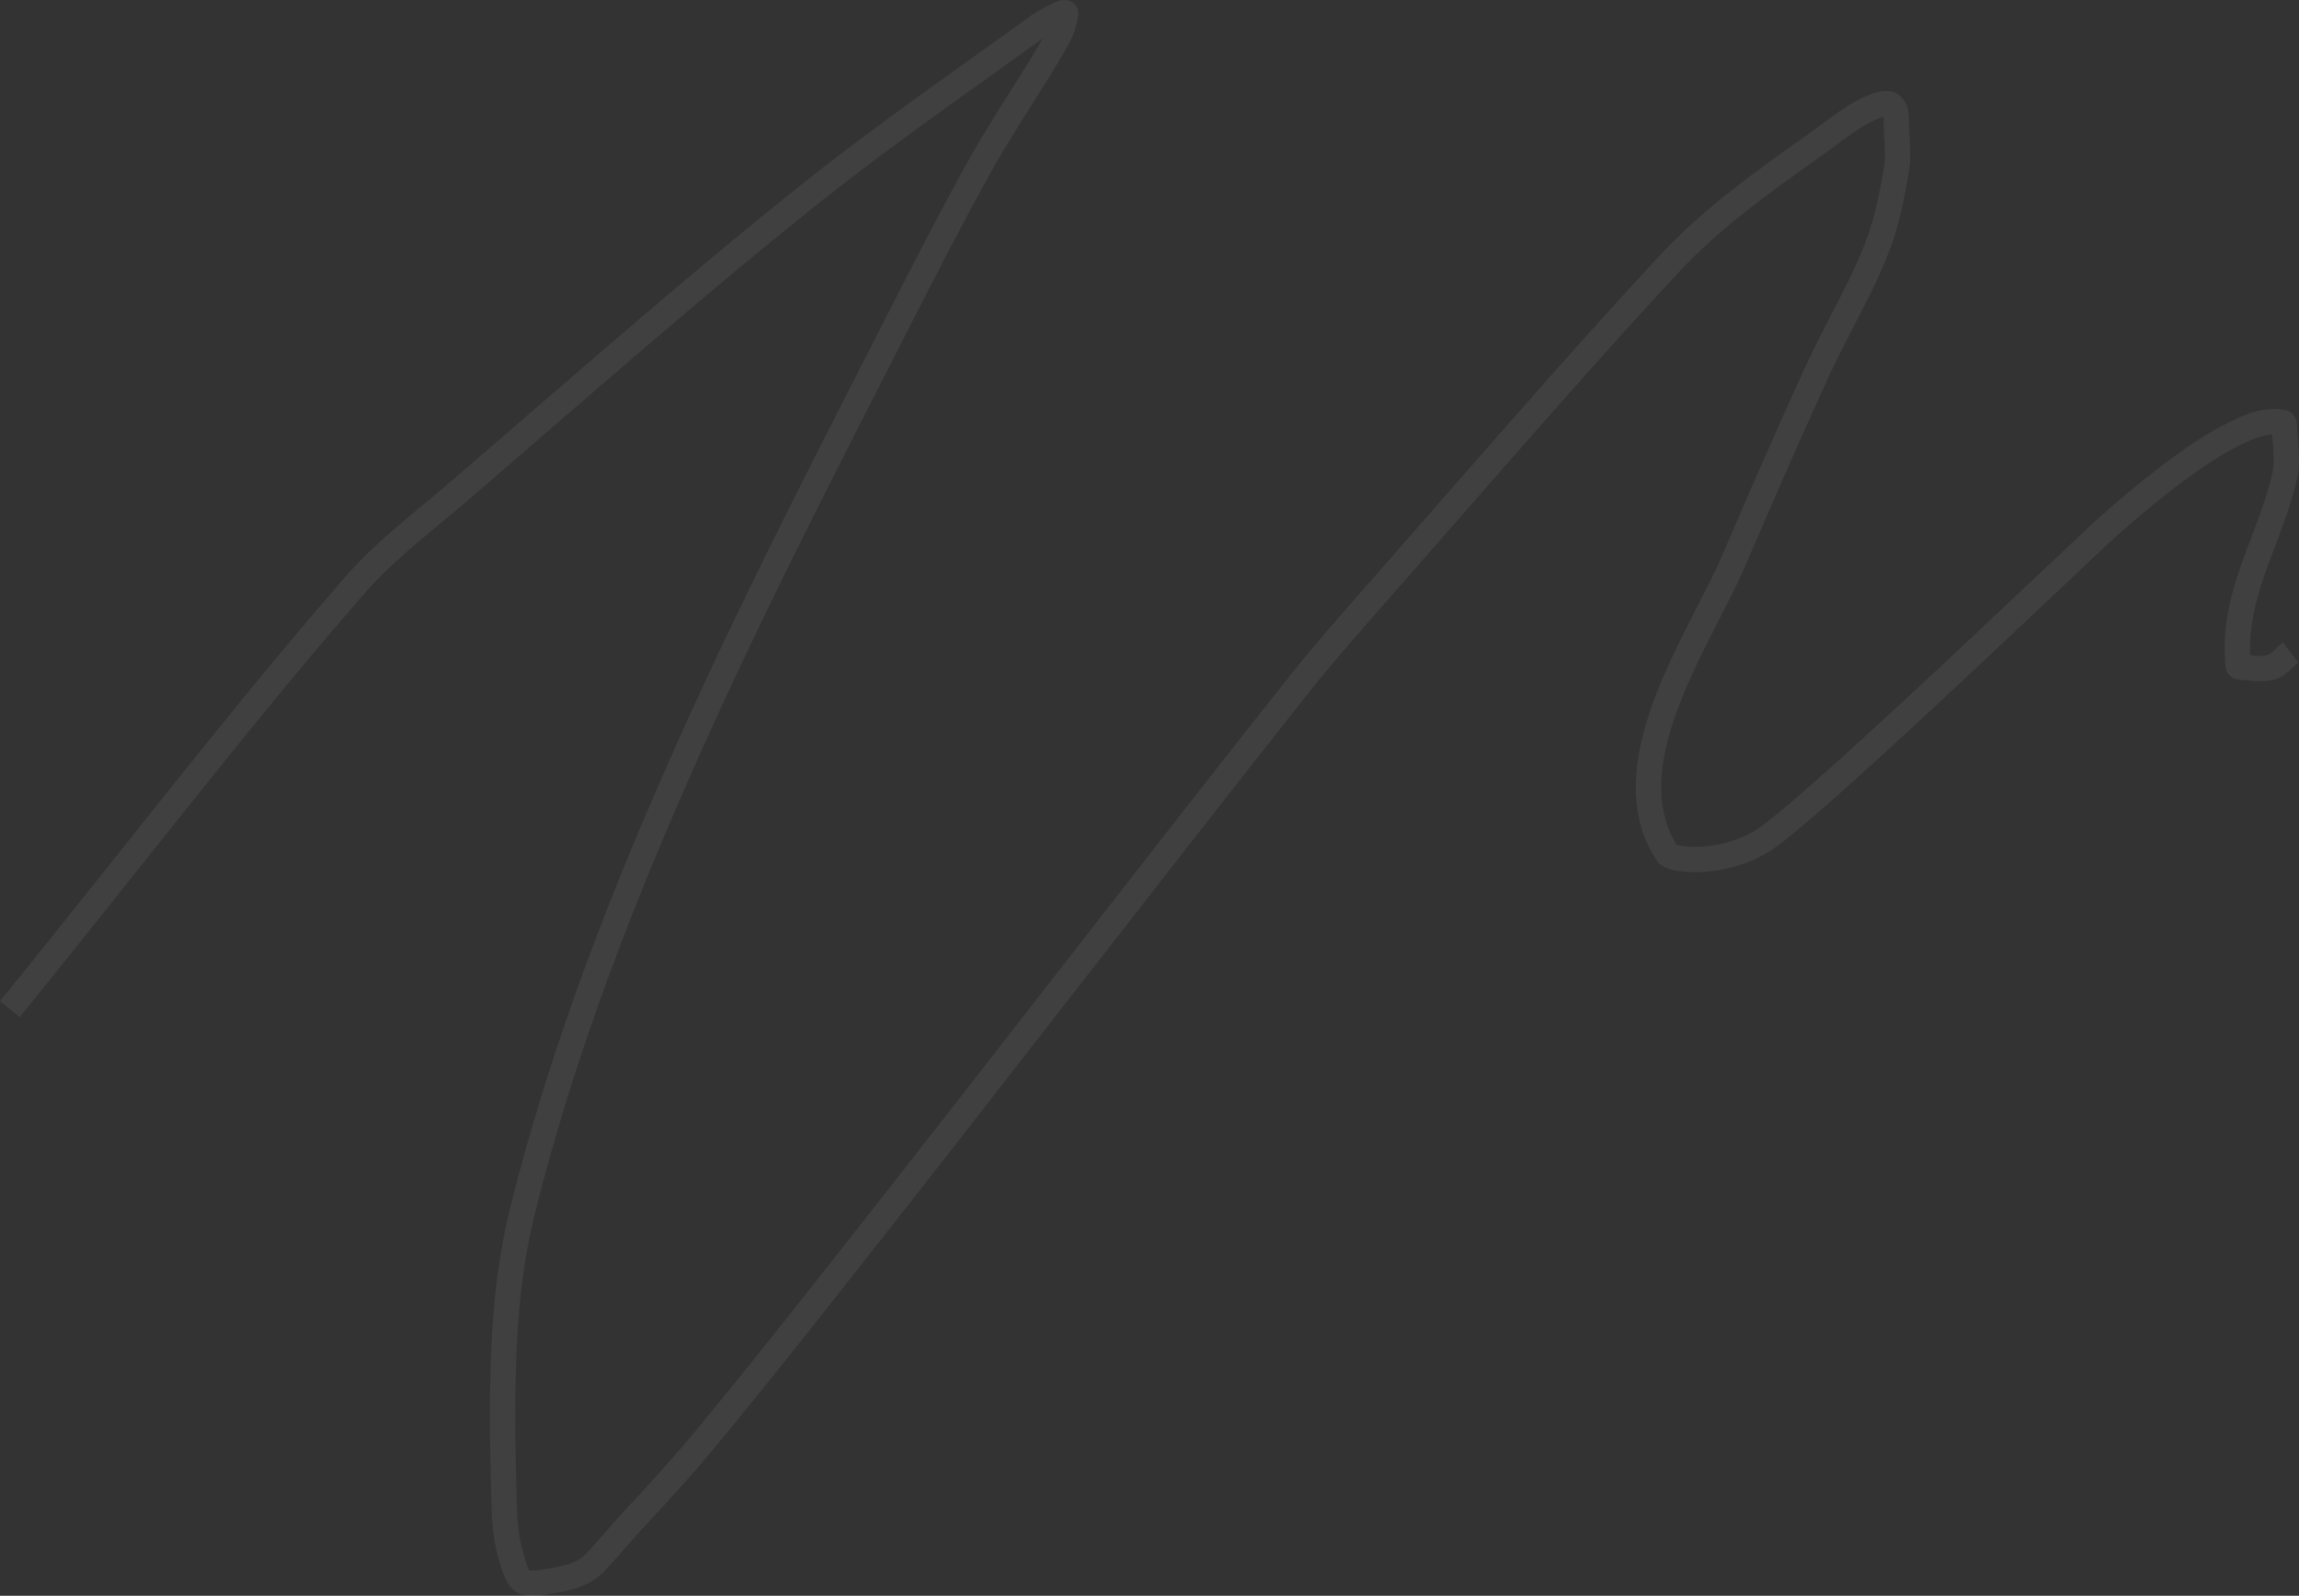 <svg width="386" height="268" viewBox="0 0 386 268" fill="none" xmlns="http://www.w3.org/2000/svg">
<rect x="0" y="0" width="386" height="268" fill="#333333" stroke="none"/>
<path opacity="0.25" d="M88.879 263.706L88.917 263.743L88.931 263.743L89.009 263.75L89.185 263.76L89.272 263.763L89.466 263.761L89.686 263.751L89.936 263.732L90.22 263.703L90.538 263.664L90.896 263.616L91.391 263.542L91.975 263.449L92.521 263.357L93.033 263.264C93.115 263.249 93.197 263.234 93.276 263.218L93.739 263.125L94.172 263.03C94.242 263.014 94.311 262.997 94.378 262.981L94.769 262.882C96.031 262.548 96.873 262.158 97.617 261.608L97.837 261.438L98.054 261.257C98.09 261.226 98.126 261.195 98.161 261.163L98.315 261.022L98.428 260.91L98.646 260.681L98.917 260.388L99.509 259.733L101.708 257.243L103.103 255.659L103.948 254.71L104.498 254.102L104.81 253.762L106.155 252.317L107.016 251.387L108.257 250.038L109.442 248.738L110.577 247.482L111.667 246.262L112.718 245.073L113.399 244.295L114.395 243.143L115.044 242.383L116 241.252L116.628 240.5L119.687 236.786L122.144 233.776L125.151 230.063L128.043 226.461L132.342 221.066L136.88 215.333L143.932 206.382L148.542 200.512L159.77 186.15L195.309 140.521L205.323 127.733L208.785 123.333L213.748 117.044L216.534 113.526L217.37 112.482L218.591 110.979L219.474 109.909L220.769 108.362L222.166 106.717L224.174 104.385L226.495 101.72L251.215 73.501L258.578 65.142L263.247 59.882L265.962 56.845L269.595 52.812L272.381 49.744L274.499 47.428L276.952 44.759L278.157 43.455L278.693 42.883L279.228 42.32L279.763 41.764L280.298 41.216L280.836 40.675L281.376 40.139L281.919 39.608L282.467 39.081L283.298 38.298L283.86 37.779L284.429 37.261L285.006 36.744L285.592 36.227L286.187 35.71L286.793 35.192L287.41 34.671L288.039 34.147L288.681 33.62L289.671 32.821L290.349 32.282L291.043 31.736L292.116 30.904L293.229 30.055L293.995 29.477L295.182 28.591L296.416 27.68L297.268 27.058L298.142 26.423L299.499 25.444L300.914 24.433L303.776 22.403L304.426 21.931L306.384 20.478L306.945 20.065L307.727 19.497L308.213 19.15L308.675 18.826L309.115 18.524L309.537 18.241C309.606 18.196 309.674 18.151 309.742 18.107L310.143 17.85L310.533 17.608C310.597 17.569 310.662 17.531 310.725 17.493L311.107 17.27L311.485 17.058L311.865 16.854C311.929 16.82 311.993 16.787 312.056 16.754L312.444 16.559L312.84 16.369C312.906 16.337 312.974 16.305 313.042 16.274C315.836 14.979 317.913 14.846 319.347 16.416C320.017 17.148 320.295 17.799 320.422 18.933L320.454 19.27C320.459 19.329 320.463 19.389 320.467 19.45L320.49 19.832L320.507 20.248L320.553 21.876L320.605 22.889L320.672 24.047C320.777 26.007 320.755 27.338 320.521 28.733L320.43 29.266L320.25 30.302L320.07 31.298L319.888 32.258C319.858 32.415 319.828 32.57 319.797 32.725L319.613 33.634L319.425 34.512C319.236 35.376 319.041 36.197 318.837 36.988L318.629 37.769C318.207 39.311 317.741 40.743 317.201 42.155L316.884 42.964L316.613 43.637L316.246 44.52L315.962 45.181L315.668 45.848L315.362 46.526L314.928 47.461L314.581 48.192L314.082 49.219L313.677 50.037L312.937 51.511L312.277 52.805L309.521 58.16L308.947 59.294L308.346 60.503L307.982 61.249L307.722 61.792L307.373 62.534L307.024 63.289L306 65.535L304.971 67.803L303.59 70.872L302.194 74L300.777 77.2L298.968 81.318L297.484 84.72L295.576 89.127L293.999 92.789L293.193 94.669C293.111 94.861 293.027 95.054 292.941 95.25L292.675 95.845L292.395 96.459L292.099 97.096L291.785 97.758L291.276 98.807L290.718 99.936L289.997 101.369L286.973 107.313L286.456 108.347L285.722 109.837C285.643 109.998 285.565 110.159 285.488 110.318L285.036 111.26L284.603 112.175L284.191 113.066C284.124 113.212 284.057 113.358 283.991 113.502L283.607 114.36C283.544 114.501 283.482 114.642 283.421 114.781L283.063 115.61L282.721 116.423C282.61 116.691 282.501 116.957 282.395 117.221L282.085 118.006C281.933 118.396 281.787 118.782 281.646 119.165L281.371 119.928C281.326 120.055 281.282 120.182 281.238 120.308L280.982 121.063C280.94 121.189 280.899 121.315 280.858 121.44C278.17 129.716 278.178 136.334 281.402 141.717L281.5 141.877L281.547 141.895L281.607 141.913L281.758 141.95L282.084 142.011L282.58 142.083C286.792 142.688 292.163 141.35 295.568 138.888L295.939 138.616L296.479 138.207L296.918 137.866L297.547 137.366L298.227 136.815L299.34 135.894L300.563 134.861L302.127 133.517L303.583 132.249L305.413 130.636L307.381 128.882L309.484 126.99L313.057 123.747L315.139 121.842L319.576 117.755L322.328 115.204L325.873 111.901L332.029 106.129L351.238 88.019L352.043 87.291L352.856 86.563L353.677 85.837L354.505 85.114L355.337 84.395L356.174 83.681L357.013 82.972C357.153 82.855 357.293 82.737 357.433 82.621L358.275 81.923L359.116 81.235C359.257 81.121 359.397 81.007 359.537 80.894L360.376 80.22C360.516 80.109 360.656 79.998 360.795 79.888L361.63 79.232C361.769 79.124 361.908 79.016 362.046 78.909L362.874 78.273L363.696 77.651C364.514 77.038 365.322 76.448 366.113 75.886L366.9 75.335L367.674 74.803C367.802 74.716 367.929 74.63 368.056 74.545L368.811 74.046C370.181 73.151 371.479 72.372 372.671 71.737L373.318 71.401L373.947 71.082L374.55 70.784C378.294 68.962 380.627 68.373 383.636 68.85C384.597 69.002 385.176 69.618 385.467 70.351C385.602 70.692 385.663 71.043 385.672 71.379L385.689 71.863L385.709 72.245L385.761 73.012L385.881 74.568L385.925 75.2L385.959 75.793L385.983 76.35L385.997 76.876C386.02 78.327 385.91 79.453 385.613 80.677L385.535 80.992L385.377 81.615L385.213 82.232L385.043 82.847L384.865 83.463C384.835 83.566 384.805 83.669 384.773 83.773L384.582 84.398L384.381 85.035C384.346 85.142 384.311 85.25 384.276 85.359L384.056 86.019L383.824 86.701L383.578 87.407L383.316 88.142L382.892 89.306L382.586 90.13L381.129 94.006L380.706 95.156L380.515 95.689C378.555 101.179 377.666 105.293 377.793 109.662L377.807 110.039L378.217 110.078L378.641 110.114L379.021 110.139C379.798 110.181 380.294 110.144 380.735 110.014C380.819 109.989 380.905 109.951 381.004 109.892L381.129 109.811L381.27 109.705L381.433 109.571C381.462 109.547 381.492 109.521 381.524 109.493L381.726 109.312L382.091 108.971L382.465 108.617L382.673 108.427L382.859 108.262L383.037 108.113L383.218 107.97L383.312 107.897L385.877 111.292L385.77 111.375L385.601 111.517L385.47 111.634L385.132 111.95L385.025 112.051C383.767 113.25 383.105 113.749 381.942 114.093C380.774 114.439 379.732 114.475 378.131 114.341L376.805 114.219L376.435 114.191L376.188 114.178C375.869 114.165 375.542 114.108 375.214 113.982C374.433 113.681 373.779 113.061 373.679 112.013C373.136 106.296 374.022 101.344 376.327 94.768L376.605 93.986L377.139 92.528L378.593 88.66L379.028 87.484L379.296 86.746L379.668 85.7L379.897 85.037L380.112 84.397L380.315 83.776L380.507 83.172L380.689 82.58L380.861 81.996L381.025 81.417L381.182 80.839L381.332 80.259L381.478 79.672C381.682 78.835 381.76 78.002 381.739 76.855L381.727 76.409C381.724 76.333 381.721 76.254 381.717 76.175L381.691 75.678L381.657 75.143L381.513 73.263L381.491 72.968L381.337 72.977C380.199 73.061 378.988 73.433 377.38 74.156L376.886 74.384L376.366 74.633L375.818 74.903C375.724 74.95 375.629 74.998 375.533 75.047L374.951 75.346C373.566 76.063 371.994 77.023 370.303 78.162L369.571 78.661C369.078 79.001 368.577 79.354 368.068 79.72L367.299 80.278L366.521 80.854C366.391 80.951 366.26 81.049 366.129 81.148L365.338 81.747L364.54 82.361L363.737 82.989L362.93 83.629L362.119 84.28C361.984 84.39 361.848 84.5 361.713 84.61L360.9 85.276L360.086 85.951L359.274 86.632C359.138 86.747 359.003 86.861 358.868 86.976L357.657 88.014L356.854 88.711L356.058 89.411L355.269 90.113L354.487 90.815L354.015 91.246L334.876 109.292L327.322 116.368L323.601 119.826L319.724 123.407L316.458 126.403L313.737 128.881L310.885 131.455L308.541 133.548L307.168 134.762L305.369 136.337L303.942 137.57L302.835 138.513L302.004 139.211L301.221 139.86L300.313 140.6L299.643 141.134L299.173 141.501L298.732 141.839L298.32 142.147L298.062 142.336C293.854 145.378 287.553 146.989 282.309 146.339L281.937 146.289L281.382 146.208L281.204 146.177C279.757 145.919 278.691 145.416 277.955 144.236C273.792 137.559 273.728 129.62 276.811 120.126C276.984 119.594 277.164 119.062 277.353 118.527L277.643 117.722L277.947 116.912C278.102 116.504 278.262 116.094 278.428 115.68L278.769 114.845L279.125 113.996L279.498 113.132L279.888 112.25C279.955 112.102 280.022 111.952 280.09 111.802L280.508 110.89L280.946 109.954L281.403 108.993C281.481 108.831 281.56 108.668 281.639 108.503L282.128 107.5L282.902 105.939L284.079 103.614L286.516 98.826L286.906 98.047L287.446 96.955L287.778 96.272L288.09 95.62L288.383 94.998L288.659 94.4L288.918 93.825L289.164 93.267L291.67 87.438L293.206 83.889L294.703 80.451L296.166 77.113L297.6 73.863L298.308 72.268L299.709 69.129L301.095 66.05L302.47 63.019L303.381 61.027L303.786 60.163L304.1 59.504L304.427 58.83L304.775 58.125L305.299 57.079L306.211 55.289L308.302 51.232L308.962 49.941L309.56 48.756L310.232 47.404L310.48 46.897L310.717 46.407L311.054 45.7L311.473 44.798L311.672 44.361L311.864 43.931L312.142 43.294L312.411 42.662L312.586 42.241L312.76 41.817C312.874 41.534 312.989 41.247 313.103 40.956C313.817 39.133 314.398 37.259 314.924 35.097L315.107 34.321C315.258 33.664 315.405 32.98 315.55 32.263L315.723 31.385L315.895 30.473L316.067 29.524L316.238 28.537C316.267 28.369 316.296 28.199 316.325 28.028C316.442 27.33 316.487 26.608 316.474 25.682L316.462 25.155L316.439 24.581L316.306 22.158L316.283 21.519L316.256 20.438L316.237 20.004L316.219 19.753L316.204 19.611L316.141 19.627C315.846 19.709 315.466 19.848 315.007 20.054L314.831 20.134L314.492 20.294L314.159 20.459C314.104 20.486 314.049 20.515 313.994 20.543L313.667 20.716C313.612 20.746 313.557 20.776 313.503 20.806L313.173 20.992L312.839 21.189L312.497 21.398L312.144 21.622L311.779 21.861L311.397 22.118L310.997 22.394L310.575 22.691L309.895 23.18L308.886 23.92L307.238 25.144L306.513 25.674L305.86 26.141L304.372 27.194L302.482 28.541L301.576 29.191L299.839 30.449L299.005 31.058L297.797 31.949L296.636 32.815L295.52 33.658L294.8 34.208L294.097 34.751L293.076 35.551L292.415 36.076L291.769 36.596L291.137 37.11L290.519 37.62L289.913 38.127L289.319 38.631L288.736 39.133L288.164 39.633L287.6 40.133L287.046 40.634L286.498 41.135L285.958 41.637L285.424 42.142L284.633 42.906L284.11 43.42L283.591 43.938L283.074 44.463L282.559 44.993L282.044 45.531L281.53 46.077L281.014 46.631L279.004 48.812L277.03 50.963L275.825 52.282L272.242 56.228L270.179 58.517L267.517 61.487L263.561 65.933L258.573 71.576L250.989 80.21L235.012 98.464L229.443 104.812L227.182 107.41L225.638 109.203L224.626 110.39L223.128 112.169L222.073 113.443L221.39 114.279L220.861 114.931L220.157 115.807L219.448 116.698L213.446 124.292L208.501 130.575L198.023 143.959L160.215 192.496L151.89 203.137L141.271 216.637L135.065 224.478L132.744 227.393L130.287 230.465L128.207 233.052L126.691 234.926L123.229 239.176L121.402 241.4L119.902 243.217L119.263 243.983L118.616 244.749L117.63 245.906L116.618 247.076L115.927 247.867L115.22 248.668L114.129 249.894L112.995 251.154L112.212 252.016L110.994 253.348L109.281 255.204L107.706 256.898L107.188 257.471L105.537 259.336L103.39 261.77L102.445 262.826L101.769 263.564L101.413 263.938L101.206 264.144L101.149 264.197C99.587 265.633 98.025 266.459 95.486 267.085L94.982 267.204C94.81 267.243 94.633 267.281 94.452 267.318L93.895 267.429L93.308 267.537L92.691 267.642L91.939 267.761L91.507 267.825L91.093 267.879L90.695 267.923L90.314 267.958L89.95 267.983L89.601 267.997C87.326 268.054 86.055 267.381 85.061 265.494L84.914 265.202L84.77 264.891C84.747 264.837 84.723 264.783 84.7 264.728L84.561 264.389C84.537 264.331 84.515 264.272 84.492 264.212L84.356 263.843L84.221 263.454L84.087 263.045L83.954 262.615L83.82 262.164L83.686 261.692C83.006 259.259 82.644 256.639 82.558 253.836L82.474 250.972L82.42 248.89L82.389 247.531L82.347 245.536L82.314 243.592L82.297 242.323L82.284 241.075L82.274 239.847L82.267 238.044L82.269 236.284L82.28 234.566L82.301 232.888L82.321 231.791L82.345 230.71L82.373 229.645L82.407 228.595L82.445 227.561L82.487 226.54L82.535 225.534L82.588 224.541L82.645 223.561L82.708 222.593L82.776 221.637C82.788 221.478 82.8 221.321 82.812 221.163L82.888 220.224L82.969 219.295L83.056 218.376L83.148 217.466L83.246 216.566L83.349 215.674L83.459 214.79C83.477 214.643 83.496 214.496 83.515 214.35L83.633 213.477C83.654 213.332 83.674 213.187 83.695 213.043L83.822 212.179L83.955 211.321L84.094 210.469L84.239 209.621L84.391 208.777L84.549 207.937L84.714 207.101L84.885 206.267L85.063 205.435L85.247 204.605L85.438 203.776L85.636 202.948C85.703 202.672 85.772 202.396 85.841 202.12C91.593 179.257 100.105 155.614 111.605 129.479L112.396 127.687L113.187 125.905L113.715 124.723L114.244 123.543C115.126 121.578 116.014 119.623 116.916 117.658L118.321 114.613L119.415 112.267L120.979 108.943L122.356 106.047L123.771 103.094L124.984 100.584L126.485 97.502L128.836 92.713L131.324 87.695L133.365 83.609L136.78 76.821L140.826 68.835L151.152 48.596L153.504 44.022L155.228 40.696L156.986 37.34L157.984 35.455L159.273 33.044L160.059 31.59L160.838 30.157L161.782 28.438L162.746 26.696L163.2 25.885L163.765 24.893L164.232 24.088L164.723 23.255L165.241 22.389L165.797 21.475L166.885 19.71L168.572 17.013L171.571 12.245L172.787 10.283L173.448 9.2L174.171 7.994L174.956 6.651L175.07 6.453L160.493 16.907L155.858 20.254L152.476 22.717L149.397 24.983L147.793 26.175L145.652 27.782L143.604 29.337L142.182 30.429L141.11 31.26L139.382 32.611L138.453 33.344L137.655 33.978L136.313 35.049L134.108 36.824L132.203 38.364L130.317 39.898L128.062 41.743L125.041 44.232L122.585 46.272L119.423 48.918L115.433 52.285L111.891 55.295L105.278 60.953L100.059 65.444L92.234 72.2L80.159 82.64L78.388 84.165L76.898 85.429L72.256 89.3L70.689 90.62L69.543 91.599L68.481 92.518L67.736 93.173L67.031 93.802L66.361 94.41L65.932 94.806L65.314 95.386L64.916 95.766L64.529 96.141L63.966 96.699L63.6 97.068L63.241 97.437L62.713 97.991L62.194 98.551L61.679 99.118L61.338 99.503L60.996 99.894C59.241 101.915 57.55 103.879 55.872 105.849L54.231 107.78L52.21 110.176L49.942 112.888L47.878 115.376L45.751 117.958L43.257 121.007L40.027 124.984L36.55 129.292L30.951 136.274L13.866 157.702L11.198 161.035L8.871 163.933L6.236 167.198L3.301 170.816L0 168.132L2.736 164.761L6.864 159.639L14.57 149.997L27.242 134.099L32.112 128.022L34.864 124.603L39.007 119.488L41.677 116.216L44.774 112.453L47.209 109.522L49.588 106.683L51.421 104.515L52.582 103.149C53.945 101.55 55.315 99.955 56.721 98.33L57.964 96.897L58.327 96.485L58.87 95.88L59.234 95.483L59.6 95.09L59.97 94.7L60.533 94.117L60.916 93.729L61.506 93.145L61.91 92.752L62.535 92.156L63.188 91.547L63.64 91.132L64.345 90.494L65.088 89.834L65.872 89.148L66.987 88.186L68.19 87.162L70.18 85.49L73.902 82.388L75.209 81.285L76.042 80.571L97.749 61.818L103.348 57.003L108.783 52.353L113.046 48.731L116.054 46.193L119.563 43.252L121.728 41.452L125.366 38.451L127.63 36.6L129.371 35.183L131.359 33.575C131.692 33.306 132.027 33.036 132.364 32.765L133.378 31.95C134.655 30.924 135.901 29.934 137.15 28.954L138.499 27.901L140.453 26.392L142.752 24.64L145.476 22.596L147.4 21.168L150.493 18.896L153.105 16.995L158.99 12.748L171.581 3.724L173.058 2.659C174.227 1.816 175.449 1.163 177.26 0.339C177.595 0.186 178.018 0.064 178.411 0.02C178.812 -0.024 179.195 -0.004 179.63 0.164C180.582 0.532 181.192 1.495 181.045 2.564C180.812 4.258 180.261 5.918 179.435 7.385C179.206 7.792 178.981 8.187 178.756 8.579L178.073 9.753L177.355 10.96L176.57 12.254L175.526 13.944L174.297 15.909L171.396 20.517L169.885 22.947L168.901 24.56L168.393 25.408L167.679 26.622L167.346 27.201L166.907 27.974L166.465 28.762L165.509 30.491L164.882 31.631L163.762 33.687L162.46 36.105L161.122 38.62L159.717 41.291L157.416 45.72L154.787 50.831L145.438 69.154L142.088 75.752L138.968 81.934L136.055 87.744L133.919 92.035L132.17 95.574L130.216 99.557L128.346 103.404L126.803 106.61L125.062 110.263L123.614 113.334L122.2 116.364L121.043 118.867L120.129 120.861L119.449 122.355L118.654 124.111L118.126 125.284C117.247 127.239 116.374 129.203 115.499 131.192L114.941 132.465L113.837 135C113.291 136.264 112.751 137.521 112.218 138.773L111.163 141.269C102.098 162.84 95.175 182.75 90.249 202.045L89.968 203.157C89.901 203.423 89.835 203.689 89.77 203.956L89.579 204.754C89.548 204.888 89.517 205.021 89.486 205.154L89.305 205.955L89.131 206.758C89.102 206.892 89.074 207.026 89.046 207.16L88.881 207.966L88.722 208.776C88.697 208.911 88.671 209.046 88.645 209.182L88.496 209.997L88.353 210.816L88.216 211.641L88.084 212.471L87.959 213.307L87.839 214.149C87.82 214.29 87.8 214.431 87.782 214.572L87.671 215.425C87.653 215.568 87.635 215.711 87.617 215.854L87.514 216.719C87.498 216.864 87.481 217.009 87.465 217.154L87.371 218.031C87.356 218.178 87.341 218.326 87.326 218.474L87.24 219.365L87.159 220.266C87.145 220.417 87.133 220.569 87.12 220.721L87.047 221.638L86.979 222.566L86.916 223.506L86.858 224.458L86.805 225.423L86.756 226.401L86.713 227.393L86.674 228.399L86.64 229.42L86.61 230.456L86.585 231.507L86.564 232.575L86.54 234.209L86.527 235.882L86.522 237.596L86.524 238.762L86.535 240.548L86.546 241.765L86.571 243.628L86.592 244.897L86.644 247.501L86.692 249.515L86.729 250.887L86.811 253.705C86.887 256.183 87.203 258.467 87.784 260.548L87.96 261.17L88.119 261.711L88.261 262.176L88.389 262.57L88.502 262.898L88.602 263.165L88.662 263.312L88.718 263.435L88.769 263.537L88.815 263.618L88.859 263.681C88.865 263.69 88.872 263.698 88.879 263.706Z" fill="white" fill-opacity="0.25"/>
</svg>
